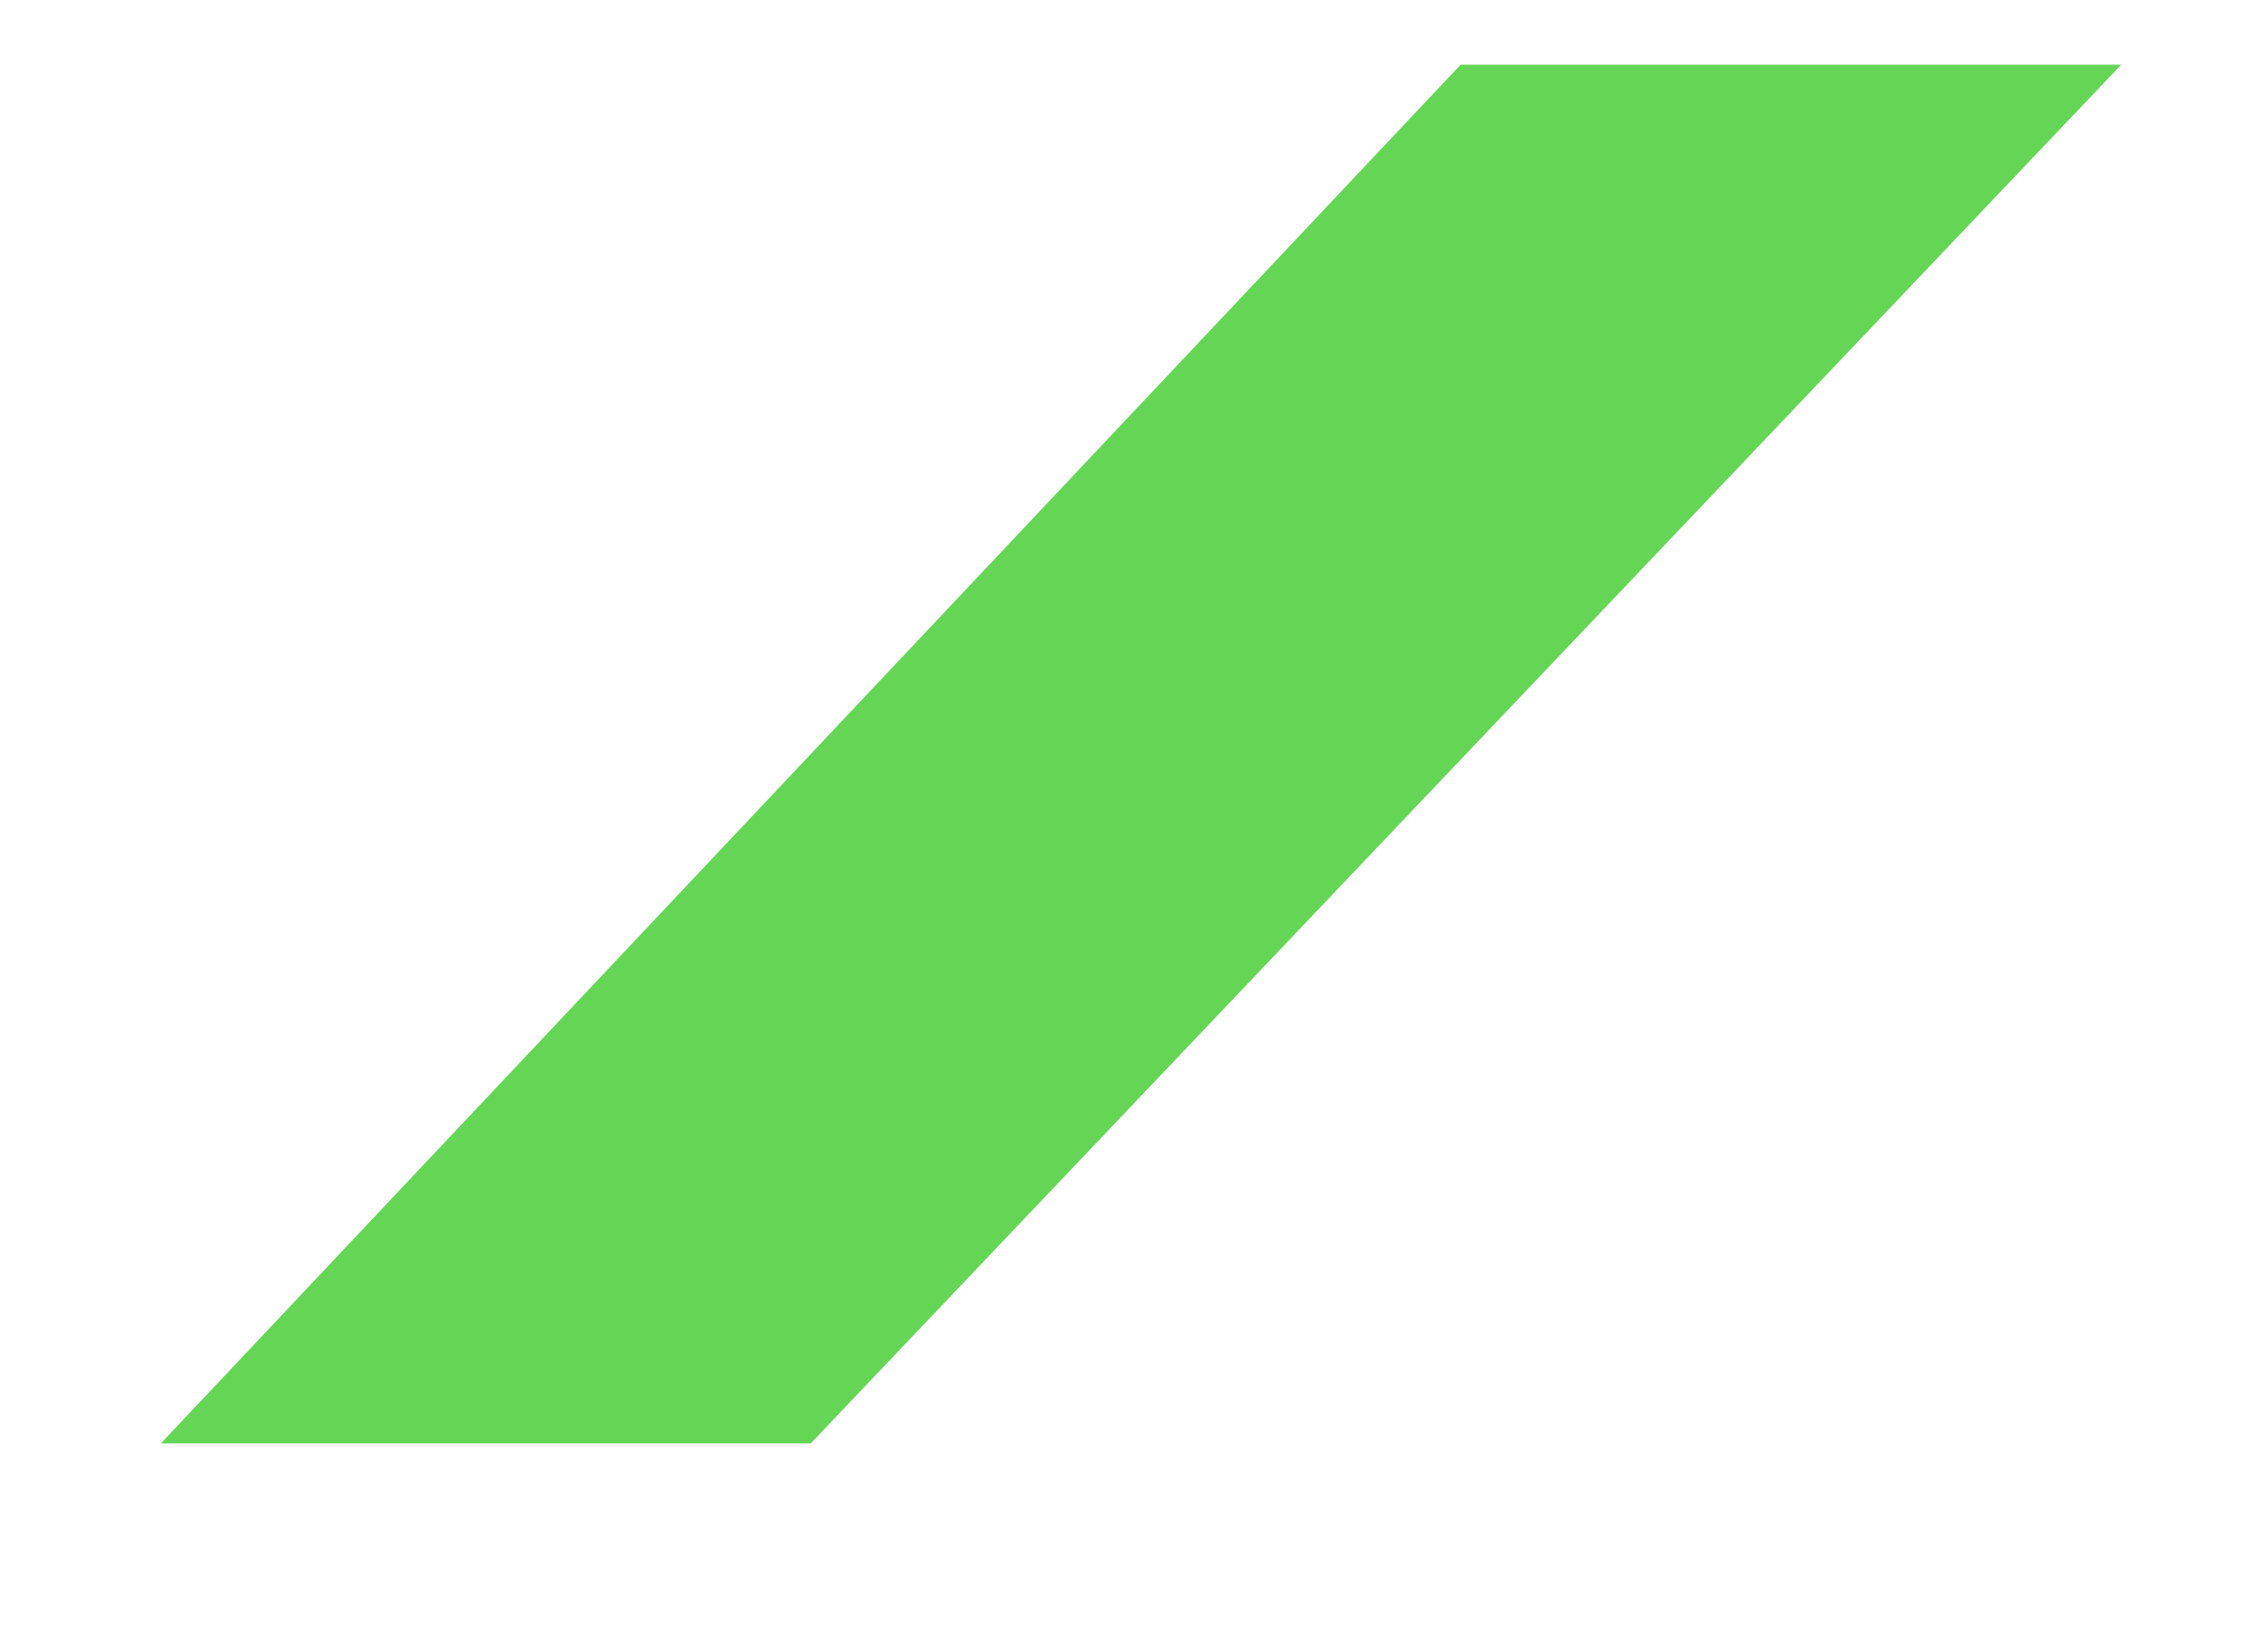 ﻿<?xml version="1.0" encoding="utf-8"?>
<svg version="1.1" xmlns:xlink="http://www.w3.org/1999/xlink" width="11px" height="8px" xmlns="http://www.w3.org/2000/svg">
  <defs>
    <pattern id="BGPattern" patternUnits="userSpaceOnUse" alignment="0 0" imageRepeat="None" />
    <mask fill="white" id="Clip2523">
      <path d="M 10.288 0.314  L 7.084 0.314  L 0.78 7.002  L 3.932 7.002  L 10.288 0.314  Z " fill-rule="evenodd" />
    </mask>
  </defs>
  <g transform="matrix(1 0 0 1 -1609 -1714 )">
    <path d="M 10.288 0.314  L 7.084 0.314  L 0.78 7.002  L 3.932 7.002  L 10.288 0.314  Z " fill-rule="nonzero" fill="rgba(101, 213, 86, 1)" stroke="none" transform="matrix(1 0 0 1 1609 1714 )" class="fill" />
    <path d="M 10.288 0.314  L 7.084 0.314  L 0.78 7.002  L 3.932 7.002  L 10.288 0.314  Z " stroke-width="0" stroke-dasharray="0" stroke="rgba(255, 255, 255, 0)" fill="none" transform="matrix(1 0 0 1 1609 1714 )" class="stroke" mask="url(#Clip2523)" />
  </g>
</svg>